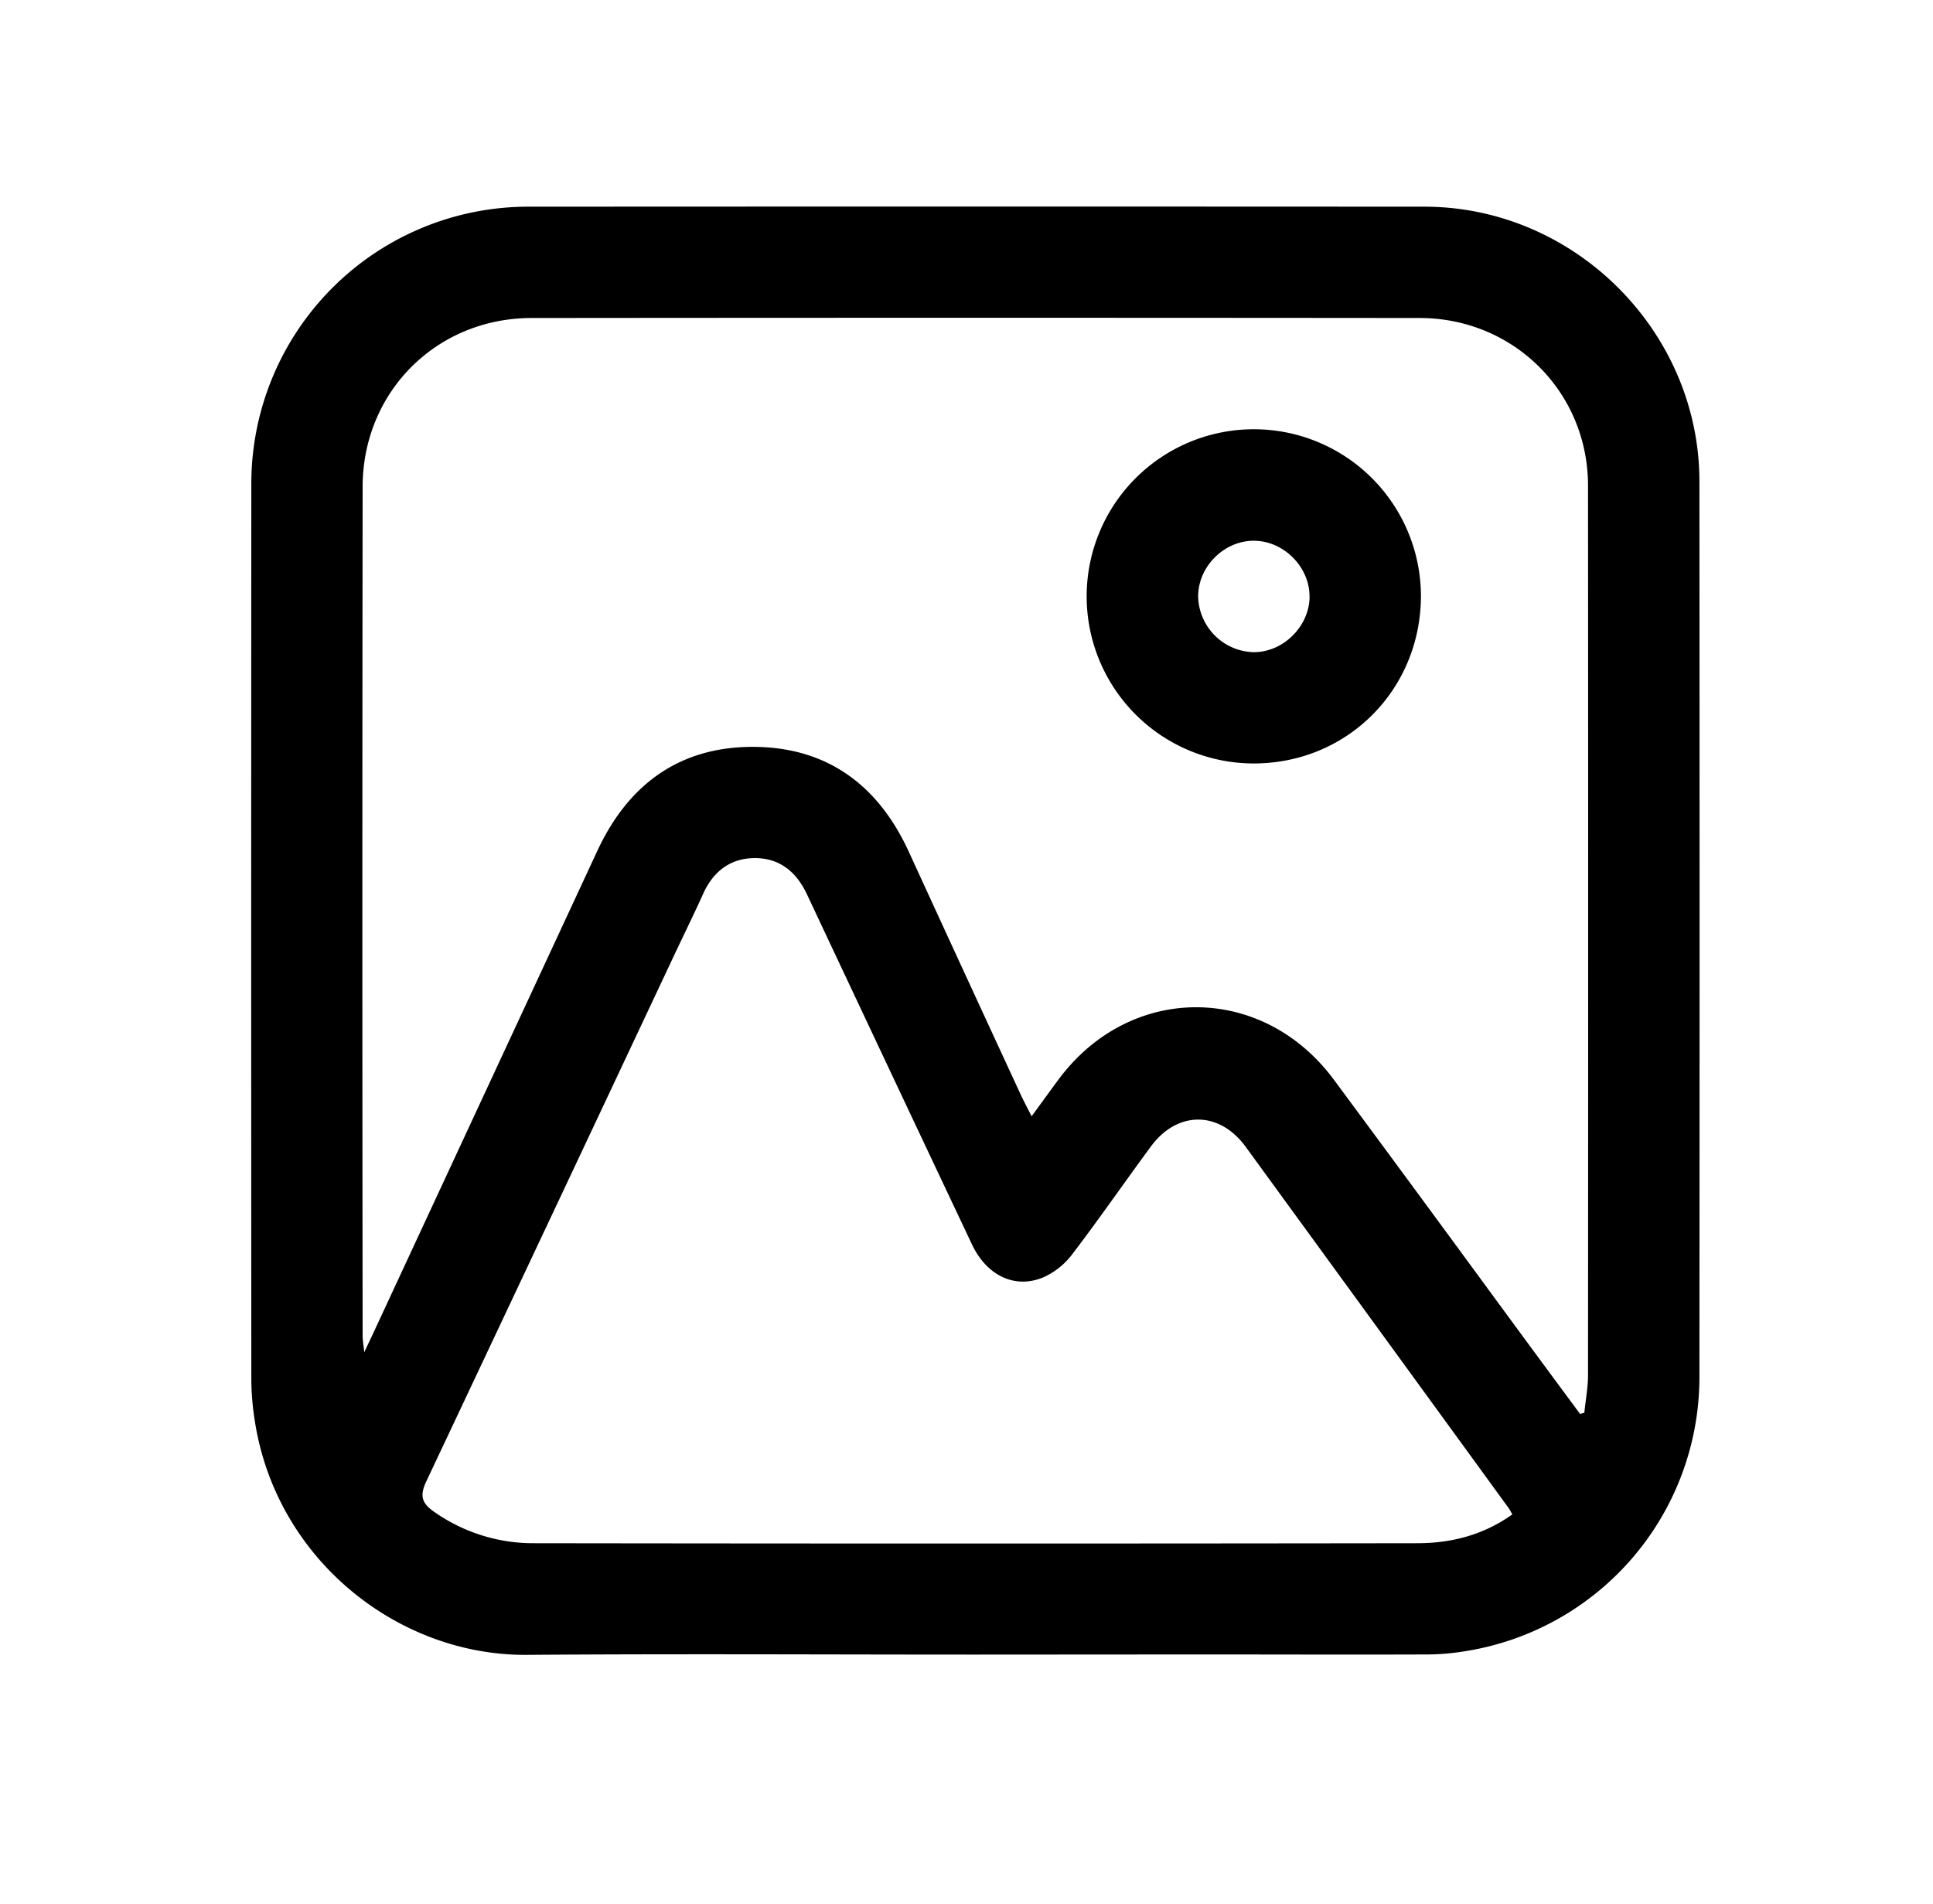 <svg xmlns="http://www.w3.org/2000/svg" viewBox="0 0 659.22 649.53"><path fill="currentColor" d="M332.28,564.39c-50.86,0-101.72-.29-152.58.09-44,.33-85.78-32.66-92.88-80.31a92.08,92.08,0,0,1-1.11-13.56q-.09-152.88,0-305.75A94.46,94.46,0,0,1,180,70.5q152.88-.09,305.75,0c51.22,0,93.77,42.5,93.81,93.68q.11,152.88,0,305.75a94.63,94.63,0,0,1-80,93.32,81.06,81.06,0,0,1-12.34,1.09c-25.92.1-51.85,0-77.77,0ZM538.86,482.3l1.45-.41c.44-4.28,1.25-8.55,1.26-12.82q.09-151.69,0-303.37c0-32-25.37-57.2-57.43-57.23q-151.39-.15-302.78,0c-32.45,0-57.65,25.17-57.69,57.58q-.18,144.85,0,289.72c0,1.38.27,2.76.55,5.49,1.47-3.11,2.31-4.88,3.14-6.66q38.18-82.2,76.36-164.39c10.57-22.74,28.19-35.63,53.47-35.45,25,.18,42.34,13.12,52.71,35.7q19.14,41.73,38.42,83.39c1,2.1,2.08,4.12,3.5,6.92,3.32-4.55,6.18-8.5,9.07-12.41,24.36-33,69.54-33.06,94-.08q27,36.48,53.82,73.1Q523.72,461.85,538.86,482.3Zm-23.1,34.26c-.64-1.11-.89-1.65-1.24-2.12q-44.83-61.65-89.72-123.28c-9-12.32-23.27-12.33-32.28-.12s-17.69,24.8-26.93,36.9a25.32,25.32,0,0,1-10,7.86c-9.68,3.9-19.15-.81-24.12-11.33Q303.25,364.76,275.17,305c-3.62-7.72-9.45-12.39-17.95-12.3-8.22.1-14,4.59-17.42,12.18-3.25,7.2-6.75,14.28-10.11,21.43q-42.09,89.52-84.31,179c-2.41,5.09-1.42,7.58,2.86,10.5a58.58,58.58,0,0,0,33.34,10.59q151.08.21,302.17,0C495.08,526.33,506,523.56,515.76,516.56Z"/><path fill="currentColor" d="M427.59,260.42a57,57,0,1,1,57-57.24C484.58,235.22,459.53,260.39,427.59,260.42Zm19-56.69c.19-10-8.42-19-18.57-19.27-10.3-.28-19.41,8.63-19.41,19a19.44,19.44,0,0,0,18.85,19C437.51,222.54,446.42,213.82,446.61,203.73Z"/></svg>
